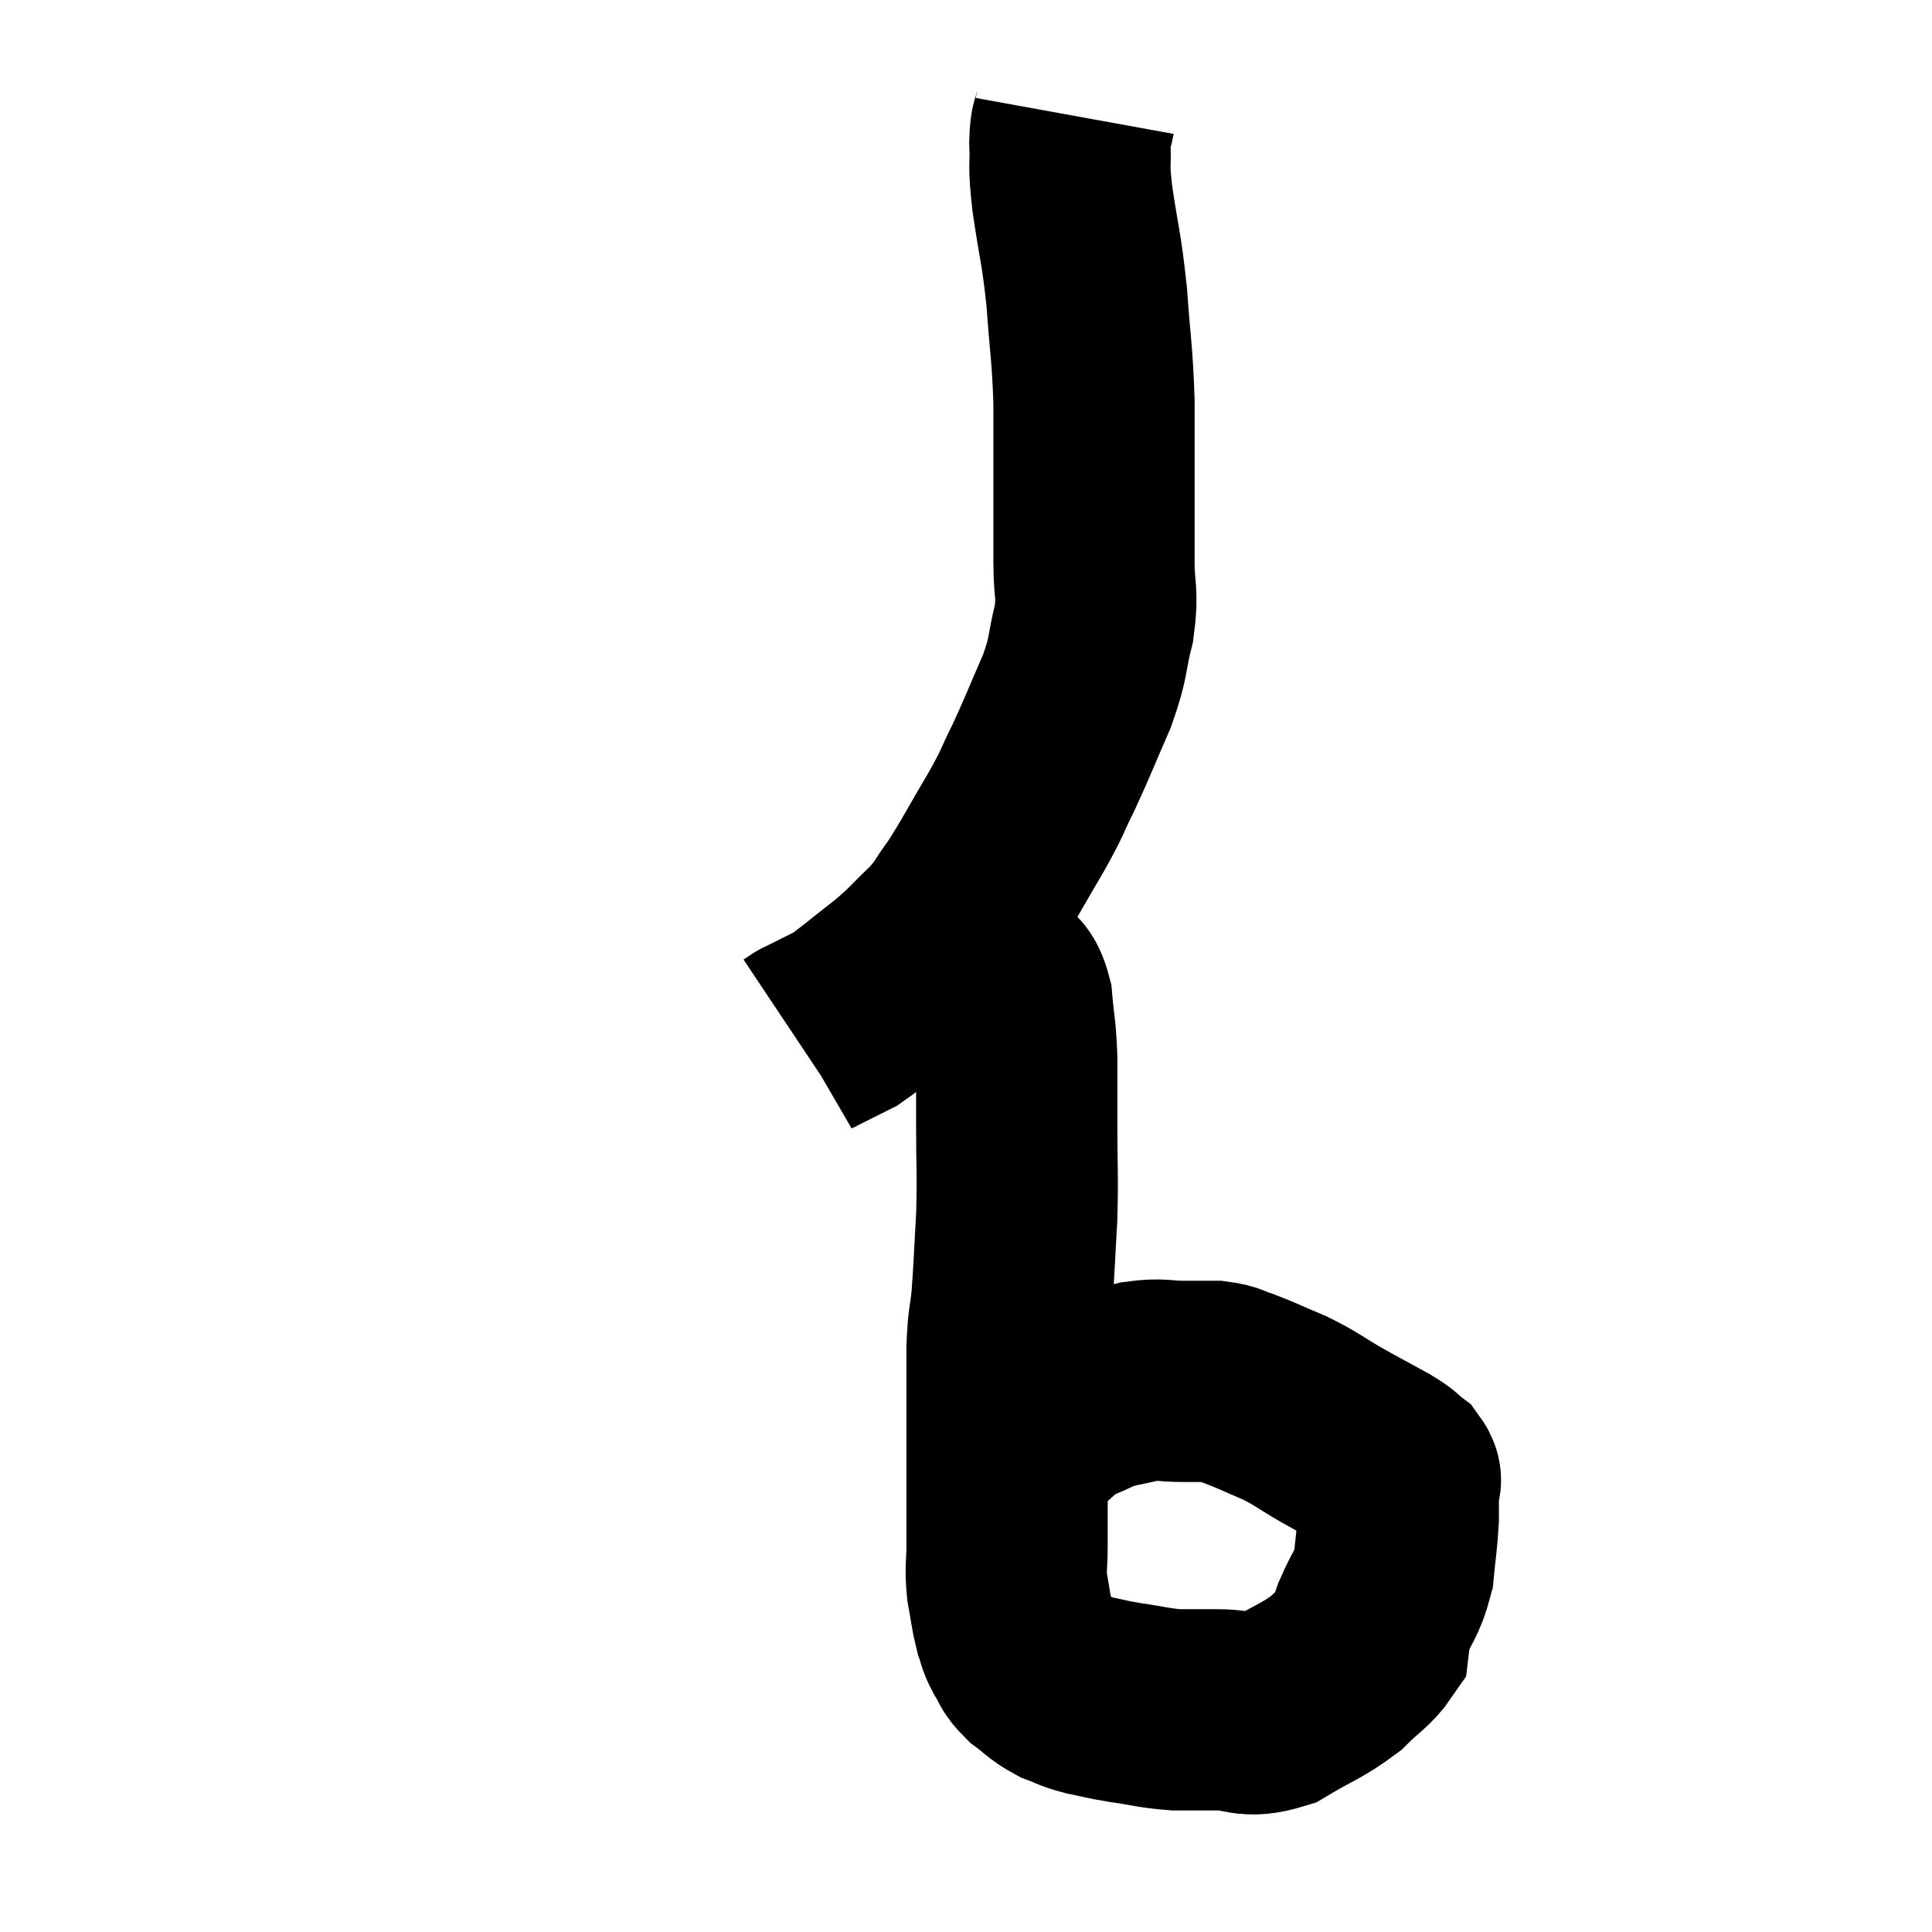 <svg width="48" height="48" viewBox="0 0 48 48" xmlns="http://www.w3.org/2000/svg"><path d="M 26.7 2.88 C 26.64 3.21, 26.595 3.03, 26.58 3.54 C 26.61 4.23, 26.535 3.96, 26.64 4.92 C 26.82 6.15, 26.865 6.12, 27 7.38 C 27.09 8.67, 27.135 8.715, 27.18 9.96 C 27.18 11.16, 27.18 11.355, 27.18 12.36 C 27.18 13.17, 27.18 13.2, 27.18 13.98 C 27.18 14.73, 27.285 14.685, 27.18 15.48 C 26.97 16.32, 27.075 16.26, 26.76 17.16 C 26.34 18.12, 26.295 18.27, 25.92 19.08 C 25.59 19.74, 25.71 19.59, 25.26 20.4 C 24.69 21.36, 24.585 21.6, 24.12 22.32 C 23.76 22.8, 23.85 22.785, 23.4 23.28 C 22.86 23.79, 22.92 23.79, 22.32 24.3 C 21.66 24.81, 21.45 25.005, 21 25.32 C 20.76 25.44, 20.76 25.44, 20.52 25.56 C 20.28 25.68, 20.16 25.74, 20.04 25.8 C 20.04 25.8, 20.04 25.8, 20.04 25.8 C 20.04 25.8, 20.085 25.77, 20.04 25.8 L 19.86 25.92" fill="none" stroke="black" stroke-width="5"></path><path d="M 23.1 23.4 C 23.25 23.4, 23.25 23.4, 23.4 23.4 C 23.55 23.4, 23.49 23.31, 23.7 23.4 C 23.97 23.58, 23.985 23.55, 24.24 23.76 C 24.48 24, 24.495 23.955, 24.72 24.24 C 24.93 24.57, 25.005 24.39, 25.14 24.9 C 25.2 25.59, 25.23 25.53, 25.26 26.28 C 25.26 27.09, 25.26 26.91, 25.26 27.9 C 25.26 29.07, 25.29 29.145, 25.26 30.24 C 25.2 31.26, 25.2 31.47, 25.14 32.28 C 25.08 32.88, 25.05 32.76, 25.02 33.48 C 25.02 34.32, 25.02 34.44, 25.02 35.16 C 25.02 35.76, 25.02 35.745, 25.02 36.36 C 25.02 36.99, 25.02 37.11, 25.02 37.62 C 25.02 38.01, 25.02 37.95, 25.02 38.4 C 25.02 38.91, 24.975 38.925, 25.02 39.42 C 25.11 39.9, 25.11 40.02, 25.2 40.38 C 25.29 40.62, 25.245 40.605, 25.38 40.86 C 25.56 41.13, 25.485 41.145, 25.74 41.4 C 26.07 41.64, 26.07 41.7, 26.4 41.88 C 26.73 42, 26.67 42.015, 27.06 42.12 C 27.51 42.21, 27.42 42.21, 27.96 42.3 C 28.59 42.39, 28.65 42.435, 29.22 42.48 C 29.73 42.48, 29.625 42.48, 30.24 42.48 C 30.96 42.48, 30.945 42.705, 31.68 42.48 C 32.43 42.03, 32.595 42.015, 33.18 41.58 C 33.6 41.16, 33.795 41.07, 34.02 40.74 C 34.05 40.5, 33.93 40.695, 34.08 40.26 C 34.35 39.63, 34.455 39.63, 34.62 39 C 34.68 38.37, 34.71 38.25, 34.74 37.74 C 34.74 37.35, 34.74 37.23, 34.74 36.96 C 34.74 36.81, 34.86 36.825, 34.74 36.66 C 34.5 36.48, 34.68 36.555, 34.26 36.3 C 33.66 35.97, 33.645 35.97, 33.06 35.64 C 32.49 35.31, 32.49 35.265, 31.92 34.98 C 31.35 34.74, 31.215 34.665, 30.78 34.5 C 30.48 34.41, 30.525 34.365, 30.18 34.32 C 29.79 34.32, 29.865 34.32, 29.4 34.32 C 28.86 34.32, 28.875 34.245, 28.32 34.32 C 27.75 34.47, 27.705 34.425, 27.18 34.62 C 26.7 34.86, 26.625 34.83, 26.22 35.1 C 25.89 35.4, 25.77 35.505, 25.56 35.7 C 25.47 35.79, 25.455 35.805, 25.38 35.88 C 25.32 35.94, 25.29 35.97, 25.26 36 C 25.26 36, 25.26 36, 25.26 36 L 25.26 36" fill="none" stroke="black" stroke-width="5"></path></svg>